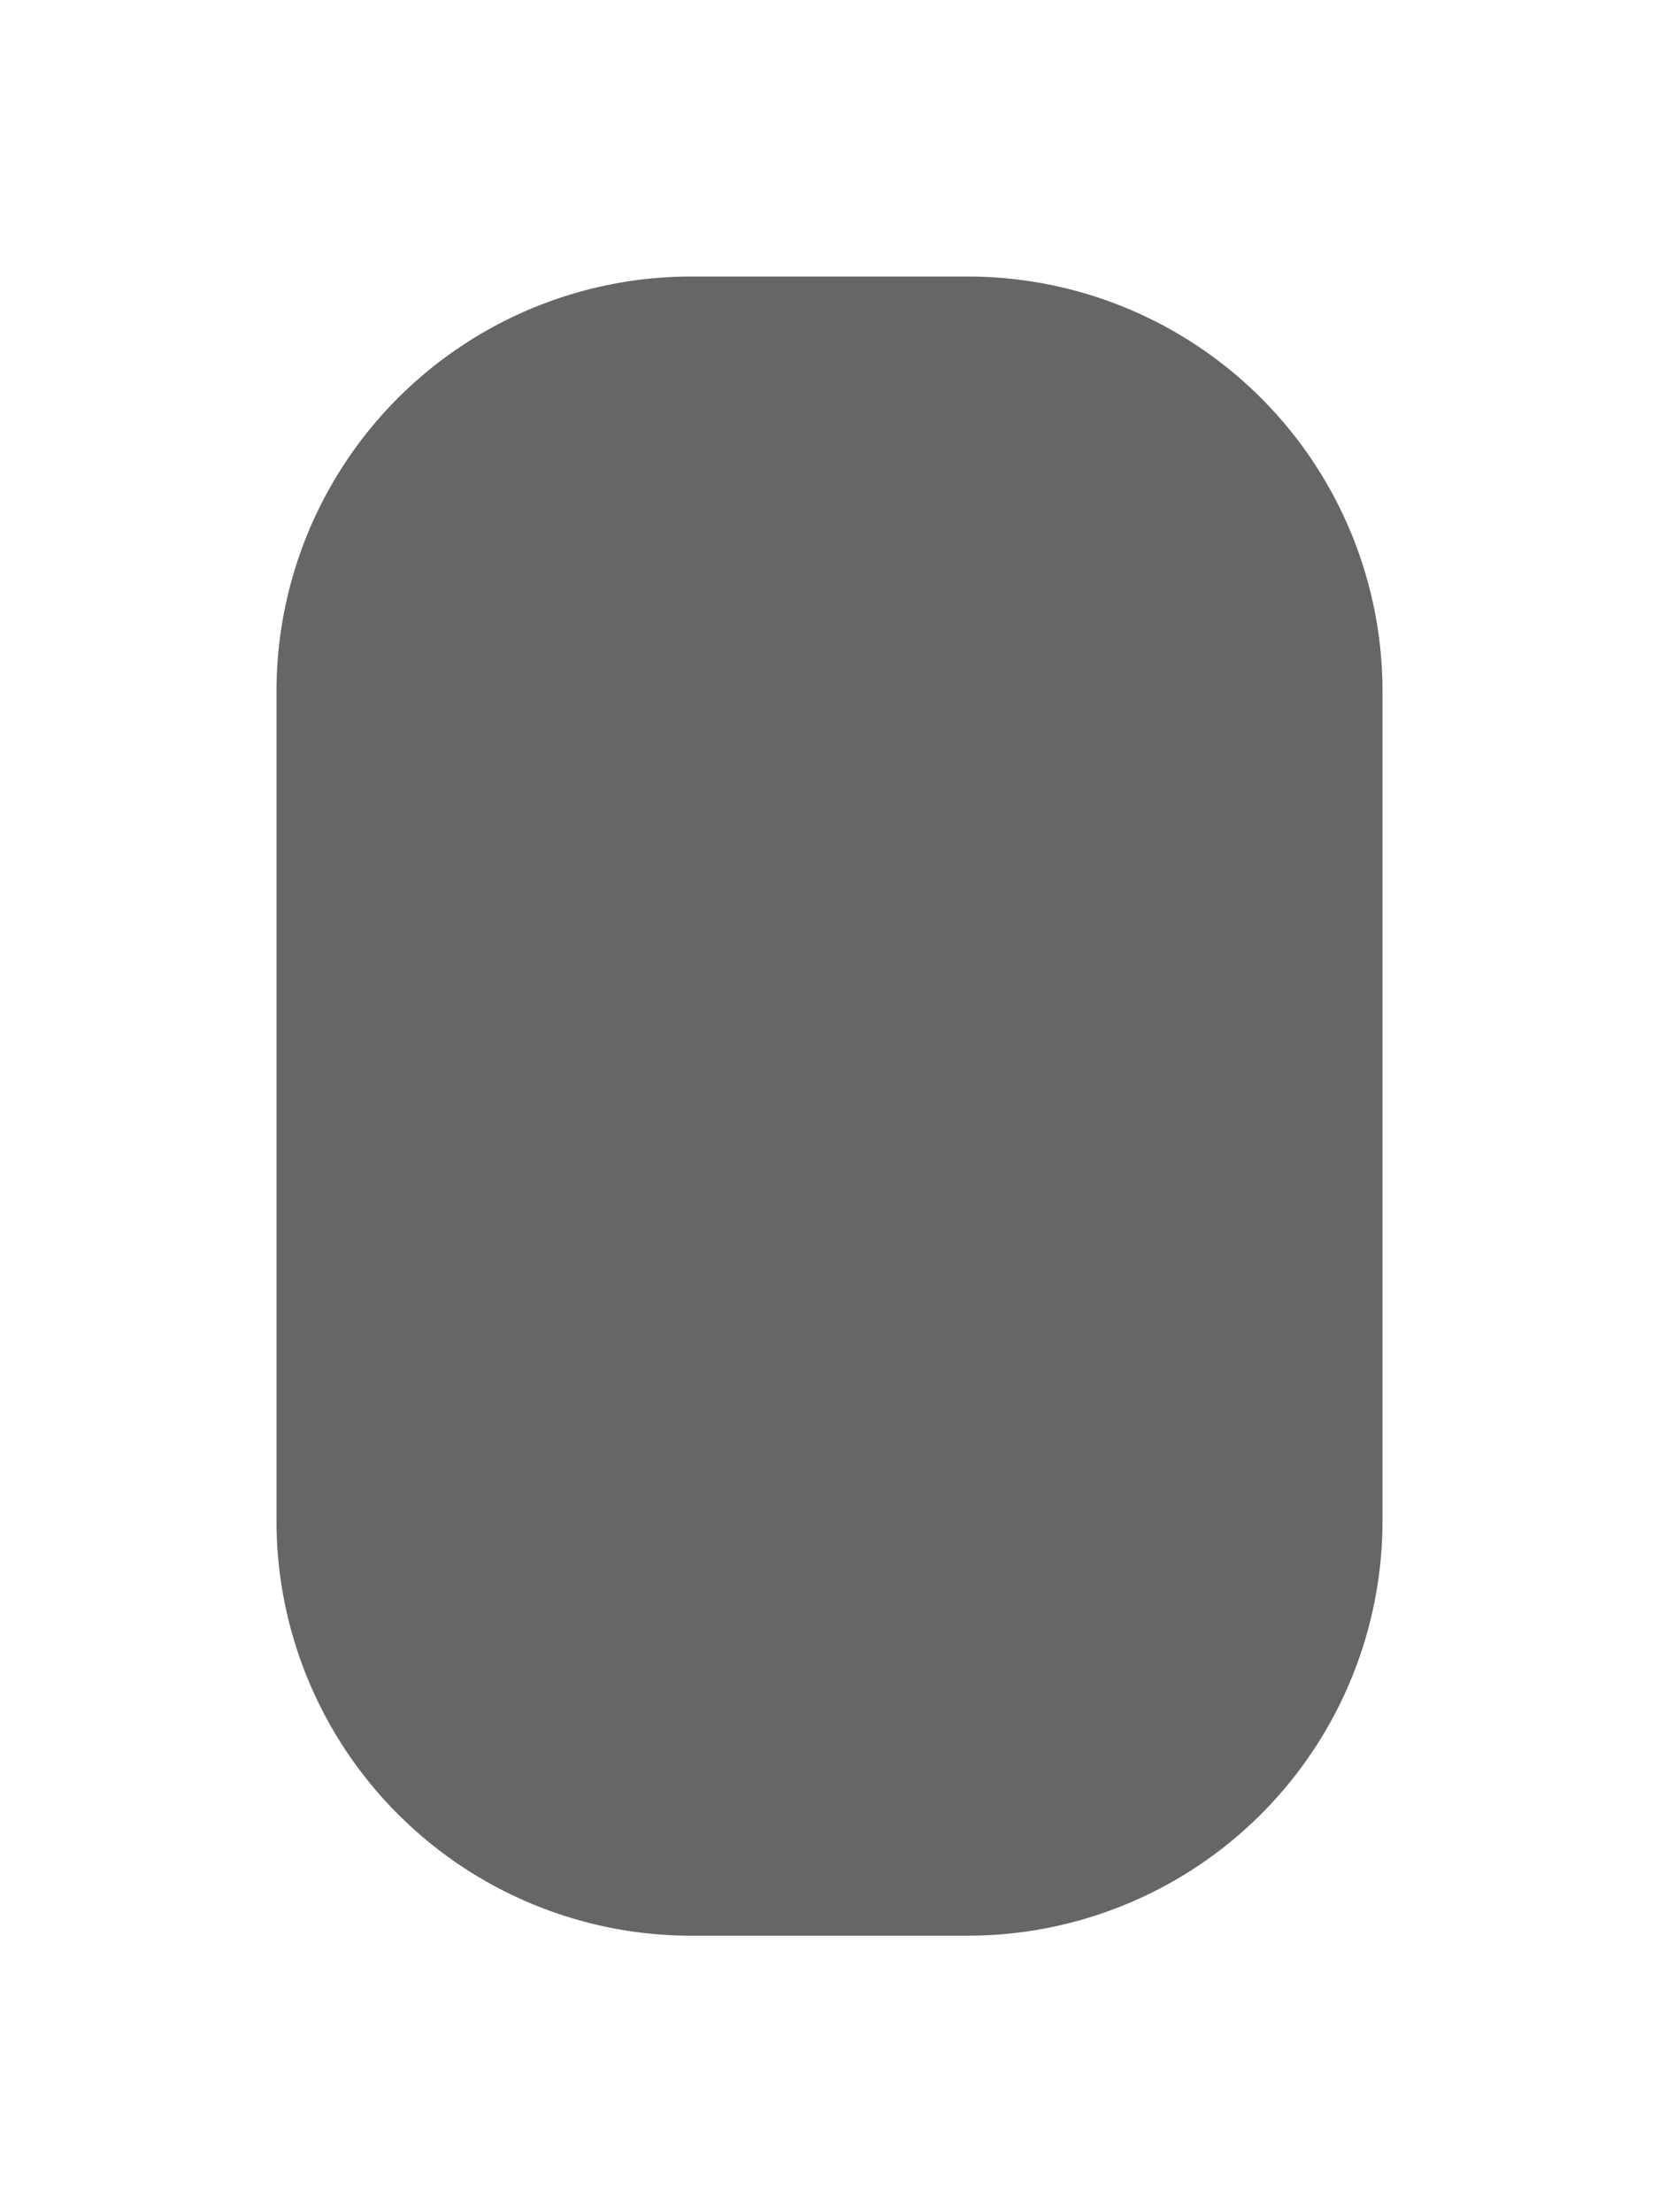 ﻿<?xml version="1.0" encoding="utf-8"?>
<svg version="1.1" xmlns:xlink="http://www.w3.org/1999/xlink" width="6px" height="8px" xmlns="http://www.w3.org/2000/svg">
  <g transform="matrix(1 0 0 1 -44 -98 )">
    <path d="M 45 100.5  A 1.5 1.5 0 0 1 46.5 99 L 47.5 99  A 1.5 1.5 0 0 1 49 100.5 L 49 103.5  A 1.5 1.5 0 0 1 47.5 105 L 46.5 105  A 1.5 1.5 0 0 1 45 103.5 L 45 100.5  Z " fill-rule="nonzero" fill="#666666" stroke="none" />
  </g>
</svg>